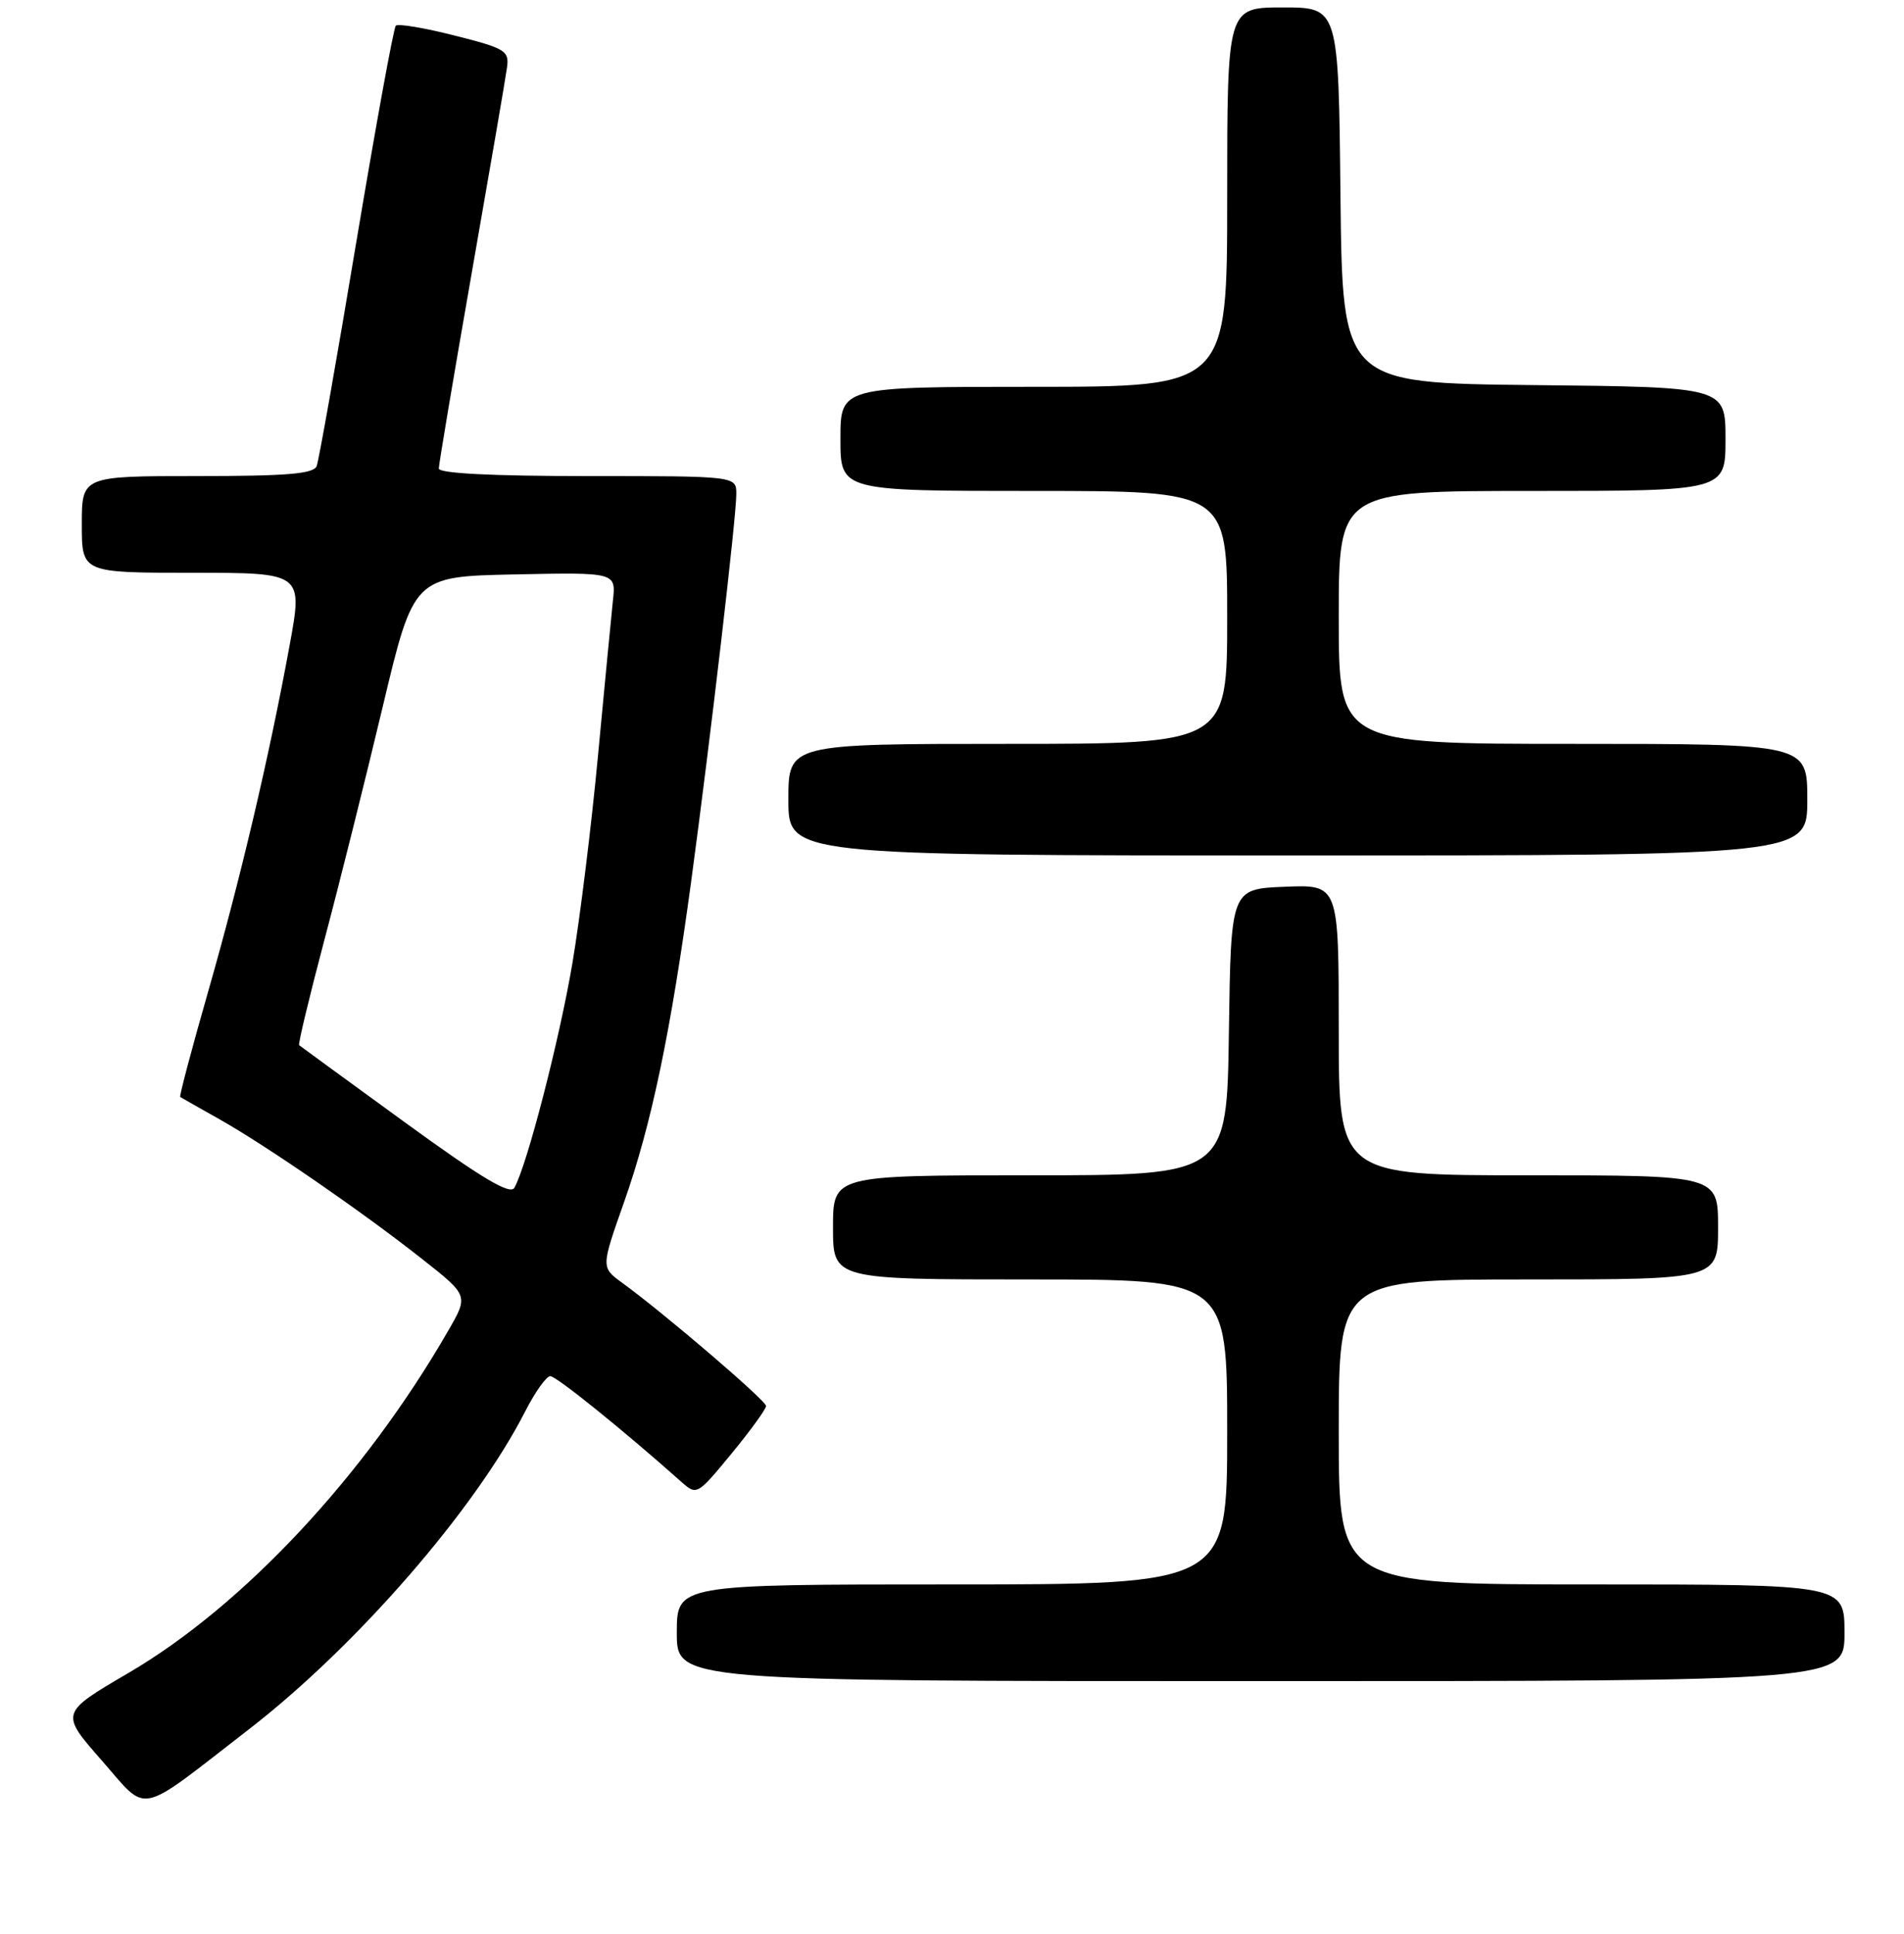 <?xml version="1.0" encoding="UTF-8" standalone="no"?>
<!DOCTYPE svg PUBLIC "-//W3C//DTD SVG 1.1//EN" "http://www.w3.org/Graphics/SVG/1.1/DTD/svg11.dtd" >
<svg xmlns="http://www.w3.org/2000/svg" xmlns:xlink="http://www.w3.org/1999/xlink" version="1.1" viewBox="0 0 256 260">
 <g >
 <path fill="currentColor"
d=" M 33.50 232.45 C 47.93 221.28 63.85 202.97 70.61 189.75 C 71.94 187.14 73.46 185.00 73.99 185.00 C 74.80 185.00 83.79 192.25 91.60 199.20 C 93.68 201.05 93.74 201.02 98.35 195.42 C 100.91 192.31 103.00 189.43 103.00 189.01 C 103.00 188.28 89.31 176.56 83.64 172.44 C 80.81 170.38 80.81 170.38 83.90 161.63 C 87.59 151.18 90.18 138.77 92.93 118.50 C 95.55 99.10 99.00 69.51 99.00 66.41 C 99.00 64.00 99.00 64.00 79.00 64.00 C 66.13 64.00 59.00 63.64 59.00 62.98 C 59.00 62.43 60.99 50.61 63.42 36.73 C 65.85 22.86 67.99 10.41 68.17 9.07 C 68.48 6.83 67.95 6.50 61.13 4.78 C 57.07 3.75 53.51 3.15 53.22 3.45 C 52.92 3.74 50.53 16.88 47.89 32.64 C 45.26 48.40 42.87 61.90 42.58 62.65 C 42.18 63.70 38.66 64.00 26.53 64.00 C 11.00 64.00 11.00 64.00 11.00 70.50 C 11.00 77.00 11.00 77.00 25.87 77.00 C 40.73 77.00 40.73 77.00 38.94 86.75 C 36.17 101.85 32.34 118.10 27.97 133.36 C 25.77 141.03 24.09 147.38 24.23 147.47 C 24.38 147.57 26.75 148.91 29.50 150.46 C 35.89 154.07 48.72 162.91 56.74 169.24 C 62.99 174.16 62.99 174.16 60.30 178.83 C 49.07 198.35 32.72 215.86 17.29 224.89 C 8.08 230.28 8.08 230.28 13.65 236.63 C 20.05 243.91 18.17 244.31 33.50 232.45 Z  M 248.00 219.50 C 248.00 213.00 248.00 213.00 214.00 213.00 C 180.00 213.00 180.00 213.00 180.00 192.50 C 180.00 172.00 180.00 172.00 205.50 172.00 C 231.00 172.00 231.00 172.00 231.00 165.00 C 231.00 158.00 231.00 158.00 205.50 158.00 C 180.00 158.00 180.00 158.00 180.00 138.46 C 180.00 118.91 180.00 118.91 172.75 119.21 C 165.50 119.50 165.50 119.50 165.23 138.75 C 164.96 158.00 164.96 158.00 138.48 158.00 C 112.00 158.00 112.00 158.00 112.00 165.00 C 112.00 172.00 112.00 172.00 138.50 172.00 C 165.00 172.00 165.00 172.00 165.00 192.50 C 165.00 213.00 165.00 213.00 128.00 213.00 C 91.00 213.00 91.00 213.00 91.00 219.50 C 91.00 226.00 91.00 226.00 169.50 226.00 C 248.00 226.00 248.00 226.00 248.00 219.50 Z  M 243.00 107.50 C 243.00 100.00 243.00 100.00 211.50 100.00 C 180.00 100.00 180.00 100.00 180.00 83.00 C 180.00 66.00 180.00 66.00 206.00 66.00 C 232.00 66.00 232.00 66.00 232.00 59.02 C 232.00 52.03 232.00 52.03 206.25 51.77 C 180.50 51.50 180.50 51.50 180.23 26.25 C 179.97 1.00 179.97 1.00 172.48 1.00 C 165.00 1.00 165.00 1.00 165.00 26.50 C 165.00 52.00 165.00 52.00 139.00 52.00 C 113.00 52.00 113.00 52.00 113.00 59.00 C 113.00 66.00 113.00 66.00 139.00 66.00 C 165.00 66.00 165.00 66.00 165.00 83.00 C 165.00 100.00 165.00 100.00 135.50 100.00 C 106.00 100.00 106.00 100.00 106.00 107.50 C 106.00 115.00 106.00 115.00 174.50 115.00 C 243.00 115.00 243.00 115.00 243.00 107.50 Z  M 54.45 150.89 C 46.78 145.31 40.37 140.64 40.22 140.51 C 40.06 140.37 41.59 134.02 43.61 126.38 C 45.64 118.75 49.17 104.62 51.46 95.00 C 55.63 77.50 55.63 77.50 69.22 77.22 C 82.82 76.94 82.82 76.94 82.41 80.72 C 82.19 82.80 81.29 92.15 80.41 101.50 C 79.54 110.85 77.98 123.45 76.96 129.50 C 75.22 139.77 70.87 156.63 69.16 159.68 C 68.60 160.68 64.78 158.40 54.45 150.89 Z "/>
</g>
</svg>